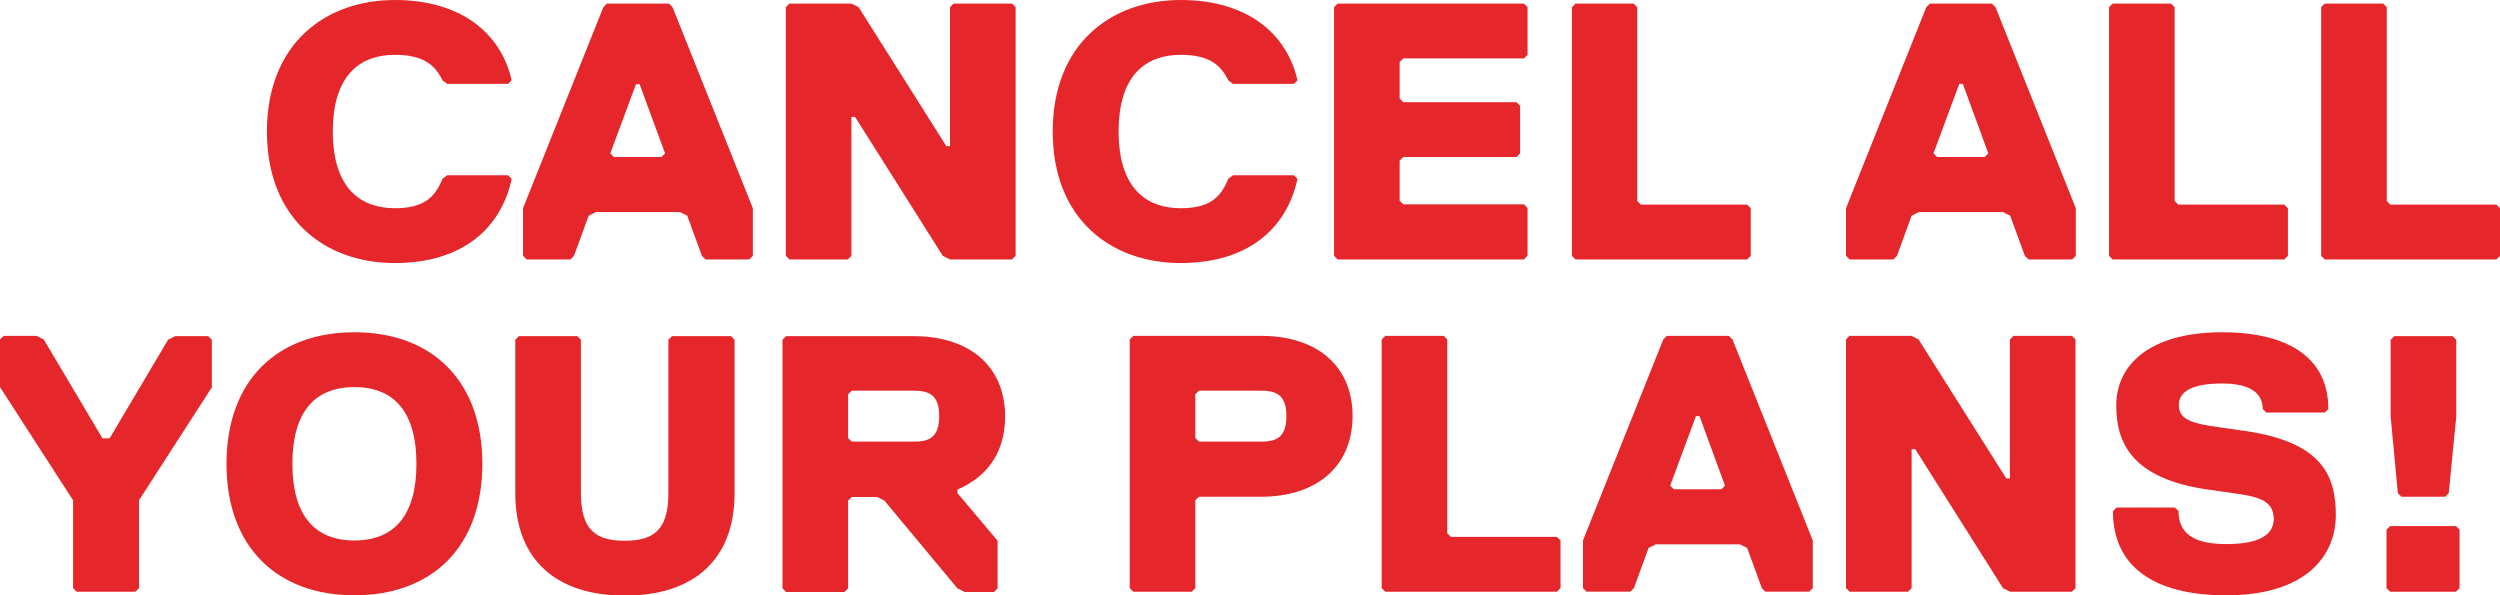 <?xml version="1.0" encoding="utf-8"?>
<!-- Generator: Adobe Illustrator 24.3.0, SVG Export Plug-In . SVG Version: 6.00 Build 0)  -->
<svg version="1.1" id="Laag_1" xmlns="http://www.w3.org/2000/svg" xmlns:xlink="http://www.w3.org/1999/xlink" x="0px" y="0px"
	 width="902.9px" height="215px" viewBox="0 0 902.9 215" style="enable-background:new 0 0 902.9 215;" xml:space="preserve">
<style type="text/css">
	.st0{fill:#E5262B;}
</style>
<g>
	<path class="st0" d="M96.4,47.5C96.4,15.8,117.5,0,142.6,0c23.8,0,38.3,11.9,42.2,29l-1.3,1.3h-22l-1.7-1.3
		c-2.6-5.3-6.6-9.2-17.2-9.2c-11.9,0-22.4,6.6-22.4,27.7s10.6,27.7,22.4,27.7c10.6,0,14.5-4,17.2-10.6l1.7-1.3h22l1.3,1.3
		c-4,18.5-18.5,30.4-42.2,30.4C117.5,95,96.4,79.2,96.4,47.5z"/>
	<path class="st0" d="M248.2,77.9l-2.6-1.3h-30.4l-2.6,1.3l-5.3,14.5l-1.3,1.3h-15.8l-1.3-1.3V75.2l29-72.6l1.3-1.3h22.4l1.3,1.3
		l29,72.6v17.2l-1.3,1.3h-15.8l-1.3-1.3L248.2,77.9z M220.4,55.4l1.3,1.3h17.2l1.3-1.3L231,30.4h-1.3L220.4,55.4z"/>
	<path class="st0" d="M285.1,1.3h22.4l2.6,1.3l31.7,50.2h1.3V2.6l1.3-1.3h21.1l1.3,1.3v89.8l-1.3,1.3h-22.4l-2.6-1.3l-31.7-50.2
		h-1.3v50.2l-1.3,1.3h-21.1l-1.3-1.3V2.6L285.1,1.3z"/>
	<path class="st0" d="M380.2,47.5c0-31.7,21.1-47.5,46.2-47.5c23.8,0,38.3,11.9,42.2,29l-1.3,1.3h-22l-1.7-1.3
		c-2.6-5.3-6.6-9.2-17.2-9.2c-11.9,0-22.4,6.6-22.4,27.7s10.6,27.7,22.4,27.7c10.6,0,14.5-4,17.2-10.6l1.7-1.3h22l1.3,1.3
		c-4,18.5-18.5,30.4-42.2,30.4C401.3,95,380.2,79.2,380.2,47.5z"/>
	<path class="st0" d="M550.4,93.7h-67.3l-1.3-1.3V2.6l1.3-1.3h67.3l1.3,1.3v17.2l-1.3,1.3h-43.6l-1.3,1.3v13.2l1.3,1.3h40.9l1.3,1.3
		v17.2l-1.3,1.3h-40.9l-1.3,1.3v14.5l1.3,1.3h43.6l1.3,1.3v17.2L550.4,93.7z"/>
	<path class="st0" d="M631,93.7h-62l-1.3-1.3V2.6l1.3-1.3H590l1.3,1.3v70l1.3,1.3H631l1.3,1.3v17.2L631,93.7z"/>
	<path class="st0" d="M726,77.9l-2.6-1.3H693l-2.6,1.3l-5.3,14.5l-1.3,1.3h-15.8l-1.3-1.3V75.2l29-72.6l1.3-1.3h22.4l1.3,1.3
		l29,72.6v17.2l-1.3,1.3h-15.8l-1.3-1.3L726,77.9z M698.3,55.4l1.3,1.3h17.2l1.3-1.3l-9.2-25.1h-1.3L698.3,55.4z"/>
	<path class="st0" d="M825,93.7h-62l-1.3-1.3V2.6l1.3-1.3h21.1l1.3,1.3v70l1.3,1.3H825l1.3,1.3v17.2L825,93.7z"/>
	<path class="st0" d="M901.6,93.7h-62l-1.3-1.3V2.6l1.3-1.3h21.1l1.3,1.3v70l1.3,1.3h38.3l1.3,1.3v17.2L901.6,93.7z"/>
	<path class="st0" d="M50.2,180.7v31.7l-1.3,1.3H27.7l-1.3-1.3v-31.7L0,139.8v-17.2l1.3-1.3h11.9l2.6,1.3L37,158.3h2.6l21.1-35.6
		l2.6-1.3h11.9l1.3,1.3v17.2L50.2,180.7z"/>
	<path class="st0" d="M128,120c27.7,0,46.2,17.2,46.2,47.5c0,30.4-18.5,47.5-46.2,47.5c-27.7,0-46.2-17.2-46.2-47.5
		C81.8,137.2,100.3,120,128,120z M128,195.2c14.5,0,22.4-9.2,22.4-27.7s-7.9-27.7-22.4-27.7c-14.5,0-22.4,9.2-22.4,27.7
		S113.5,195.2,128,195.2z"/>
	<path class="st0" d="M265.3,178.1c0,23.8-14.5,37-39.6,37c-25.1,0-39.6-13.2-39.6-37v-55.4l1.3-1.3h21.1l1.3,1.3v55.4
		c0,13.2,5.3,17.2,15.8,17.2c10.6,0,15.8-4,15.8-17.2v-55.4l1.3-1.3H264l1.3,1.3V178.1z"/>
	<path class="st0" d="M345.8,176.8v1.3l14.5,17.2v17.2l-1.3,1.3h-10.6l-2.6-1.3l-26.4-31.7l-2.6-1.3h-9.2l-1.3,1.3v31.7l-1.3,1.3
		h-21.1l-1.3-1.3v-89.8l1.3-1.3H330c19.8,0,33,10.6,33,29C363,164.9,355.1,172.8,345.8,176.8z M330,141.1h-22.4l-1.3,1.3v15.8
		l1.3,1.3H330c5.3,0,9.2-1.3,9.2-9.2C339.2,142.4,335.3,141.1,330,141.1z"/>
	<path class="st0" d="M455.4,179.4H433l-1.3,1.3v31.7l-1.3,1.3h-21.1l-1.3-1.3v-89.8l1.3-1.3h46.2c19.8,0,33,10.6,33,29
		C488.4,168.8,475.2,179.4,455.4,179.4z M455.4,141.1H433l-1.3,1.3v15.8l1.3,1.3h22.4c5.3,0,9.2-1.3,9.2-9.2
		C464.6,142.4,460.7,141.1,455.4,141.1z"/>
	<path class="st0" d="M562.3,213.7h-62l-1.3-1.3v-89.8l1.3-1.3h21.1l1.3,1.3v70l1.3,1.3h38.3l1.3,1.3v17.2L562.3,213.7z"/>
	<path class="st0" d="M631,197.9l-2.6-1.3H598l-2.6,1.3l-5.3,14.5l-1.3,1.3h-15.8l-1.3-1.3v-17.2l29-72.6l1.3-1.3h22.4l1.3,1.3
		l29,72.6v17.2l-1.3,1.3h-15.8l-1.3-1.3L631,197.9z M603.2,175.4l1.3,1.3h17.2l1.3-1.3l-9.2-25.1h-1.3L603.2,175.4z"/>
	<path class="st0" d="M667.9,121.3h22.4l2.6,1.3l31.7,50.2h1.3v-50.2l1.3-1.3h21.1l1.3,1.3v89.8l-1.3,1.3H726l-2.6-1.3l-31.7-50.2
		h-1.3v50.2l-1.3,1.3h-21.1l-1.3-1.3v-89.8L667.9,121.3z"/>
	<path class="st0" d="M806.5,178.1l-9.2-1.3c-27.7-4-33-17.2-33-30.4c0-14.5,11.9-26.4,38.3-26.4c23.8,0,38.3,9.2,38.3,27.7
		l-1.3,1.3h-21.1l-1.3-1.3c0-5.3-4-9.2-14.5-9.2c-10.6,0-15.8,2.6-15.8,7.9s5.3,6.6,14.5,7.9l9.2,1.3c27.7,4,33,15.8,33,30.4
		s-10.6,29-39.6,29c-26.4,0-40.9-10.6-40.9-30.4l1.3-1.3h21.1l1.3,1.3c0,7.9,5.3,11.9,17.2,11.9c10.6,0,17.2-2.6,17.2-9.2
		C821,180.7,815.8,179.4,806.5,178.1z"/>
	<path class="st0" d="M887,213.7h-23.8l-1.3-1.3v-21.1l1.3-1.3H887l1.3,1.3v21.1L887,213.7z M884.4,178.1l-1.3,1.3h-15.8l-1.3-1.3
		l-2.6-27.7v-27.7l1.3-1.3h21.1l1.3,1.3v27.7L884.4,178.1z"/>
</g>
</svg>
